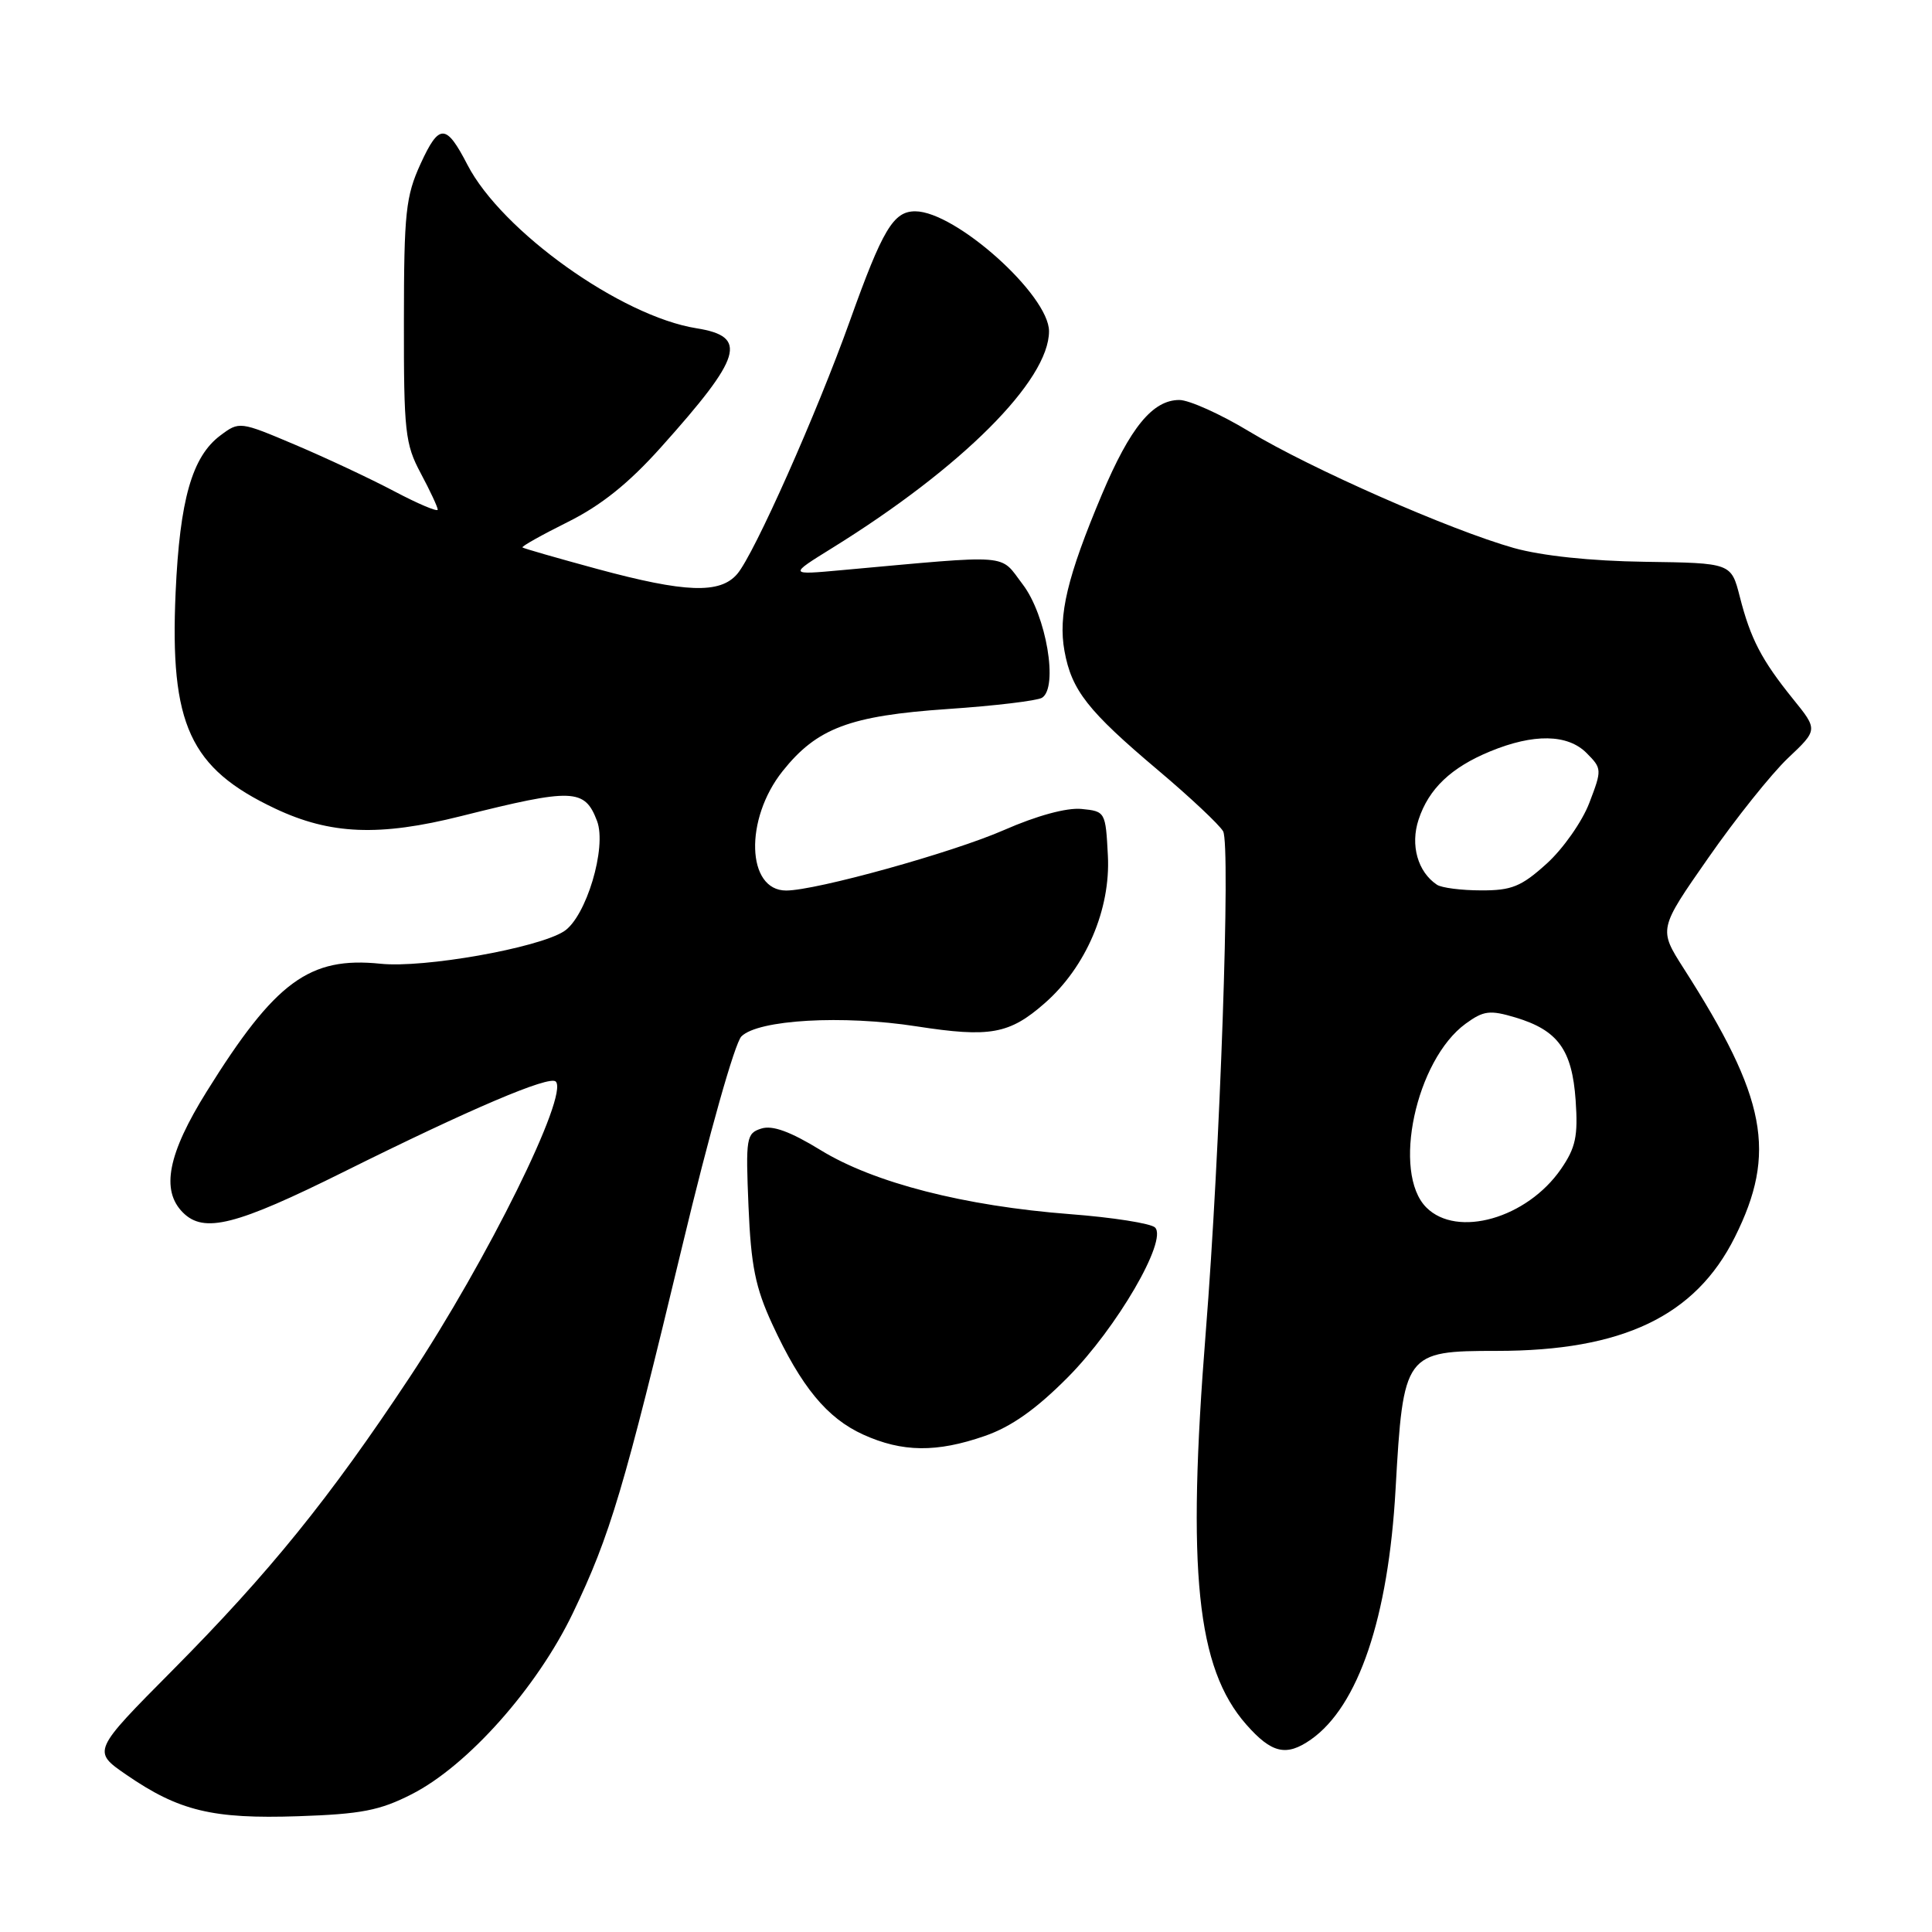 <?xml version="1.0" encoding="UTF-8" standalone="no"?>
<!DOCTYPE svg PUBLIC "-//W3C//DTD SVG 1.1//EN" "http://www.w3.org/Graphics/SVG/1.1/DTD/svg11.dtd" >
<svg xmlns="http://www.w3.org/2000/svg" xmlns:xlink="http://www.w3.org/1999/xlink" version="1.1" viewBox="0 0 256 256">
 <g >
 <path fill="currentColor"
d=" M 54.56 237.74 C 61.98 233.96 71.16 223.63 75.91 213.74 C 80.87 203.39 82.65 197.39 90.43 165.00 C 93.95 150.29 97.37 138.20 98.24 137.33 C 100.46 135.11 111.66 134.47 121.47 136.00 C 131.17 137.50 133.75 137.04 138.44 132.92 C 143.90 128.13 147.17 120.48 146.80 113.38 C 146.50 107.57 146.46 107.50 143.30 107.19 C 141.34 107.00 137.38 108.08 133.05 109.98 C 126.24 112.97 108.12 118.00 104.17 118.00 C 98.91 118.00 98.63 108.54 103.70 102.18 C 108.24 96.48 112.59 94.84 125.56 93.95 C 131.80 93.53 137.43 92.85 138.07 92.46 C 140.26 91.10 138.64 81.53 135.52 77.44 C 132.38 73.32 134.41 73.48 111.50 75.55 C 104.50 76.19 104.50 76.19 110.26 72.62 C 127.45 61.97 139.00 50.42 139.00 43.89 C 139.00 39.10 126.62 28.01 121.27 28.00 C 118.38 28.00 116.95 30.39 112.62 42.50 C 108.21 54.83 99.93 73.43 97.69 76.05 C 95.41 78.72 90.81 78.55 79.14 75.39 C 73.84 73.95 69.38 72.67 69.23 72.54 C 69.08 72.40 71.78 70.89 75.23 69.17 C 79.64 66.98 83.30 64.05 87.57 59.28 C 98.37 47.23 99.16 44.60 92.30 43.50 C 82.29 41.91 66.47 30.62 61.93 21.82 C 59.11 16.36 58.19 16.34 55.74 21.68 C 53.76 26.01 53.53 28.14 53.52 42.50 C 53.50 57.20 53.68 58.84 55.75 62.71 C 56.99 65.03 58.00 67.19 58.00 67.53 C 58.00 67.86 55.41 66.77 52.25 65.10 C 49.09 63.43 43.18 60.66 39.12 58.94 C 31.78 55.83 31.71 55.82 29.20 57.70 C 25.45 60.50 23.82 66.22 23.27 78.50 C 22.49 96.01 25.14 101.79 36.46 107.14 C 43.76 110.59 50.26 110.86 61.09 108.14 C 75.92 104.42 77.47 104.47 79.11 108.78 C 80.44 112.28 77.66 121.53 74.72 123.41 C 71.24 125.63 56.15 128.30 50.42 127.70 C 40.99 126.73 36.47 130.05 27.39 144.63 C 22.24 152.89 21.29 157.72 24.24 160.67 C 27.03 163.46 31.25 162.39 45.62 155.24 C 62.35 146.92 72.80 142.47 73.64 143.31 C 75.40 145.06 64.60 166.91 54.28 182.50 C 43.65 198.55 35.71 208.36 22.90 221.28 C 12.21 232.05 12.21 232.05 16.75 235.17 C 23.71 239.96 28.16 241.04 39.50 240.66 C 47.87 240.38 50.33 239.90 54.56 237.74 Z  M 173.70 230.50 C 179.99 226.09 183.97 214.34 184.92 197.33 C 185.94 179.26 186.13 179.00 198.34 179.00 C 215.00 179.00 224.65 174.39 229.87 163.94 C 235.47 152.74 234.09 145.49 223.09 128.31 C 219.77 123.11 219.77 123.11 226.36 113.67 C 229.98 108.47 234.73 102.53 236.91 100.46 C 240.89 96.70 240.89 96.70 237.57 92.60 C 233.41 87.44 231.96 84.66 230.53 79.06 C 229.39 74.60 229.39 74.60 217.95 74.44 C 210.76 74.34 204.30 73.65 200.58 72.61 C 192.16 70.23 173.71 62.11 165.56 57.19 C 161.75 54.88 157.56 53.00 156.27 53.00 C 152.74 53.00 149.76 56.63 146.01 65.51 C 141.42 76.41 140.19 81.55 141.05 86.27 C 142.00 91.48 144.14 94.20 153.43 102.04 C 157.70 105.64 161.58 109.29 162.07 110.15 C 163.08 111.96 161.67 152.67 159.77 176.50 C 157.25 208.23 158.56 221.02 165.13 228.50 C 168.50 232.33 170.44 232.78 173.70 230.50 Z  M 130.50 190.27 C 134.01 189.05 137.29 186.73 141.50 182.49 C 147.98 175.96 154.74 164.34 153.05 162.65 C 152.51 162.11 147.44 161.31 141.78 160.88 C 127.76 159.80 115.79 156.73 108.74 152.40 C 104.71 149.93 102.35 149.07 100.88 149.54 C 98.89 150.17 98.80 150.75 99.18 159.85 C 99.51 167.71 100.09 170.61 102.33 175.46 C 106.16 183.75 109.58 187.91 114.38 190.09 C 119.56 192.44 124.12 192.49 130.50 190.27 Z  M 189.00 160.00 C 184.40 155.40 187.60 140.46 194.21 135.64 C 196.59 133.91 197.41 133.81 200.80 134.82 C 206.43 136.51 208.31 139.09 208.78 145.79 C 209.11 150.54 208.79 152.07 206.84 154.90 C 202.34 161.43 193.08 164.08 189.00 160.00 Z  M 190.40 117.23 C 187.86 115.54 186.85 111.98 187.97 108.60 C 189.31 104.52 192.28 101.69 197.46 99.56 C 203.21 97.19 207.71 97.26 210.22 99.77 C 212.27 101.83 212.28 101.98 210.60 106.37 C 209.66 108.85 207.11 112.48 204.94 114.44 C 201.58 117.48 200.29 118.00 196.25 117.98 C 193.64 117.98 191.00 117.64 190.40 117.23 Z "/>
</g>
</svg>